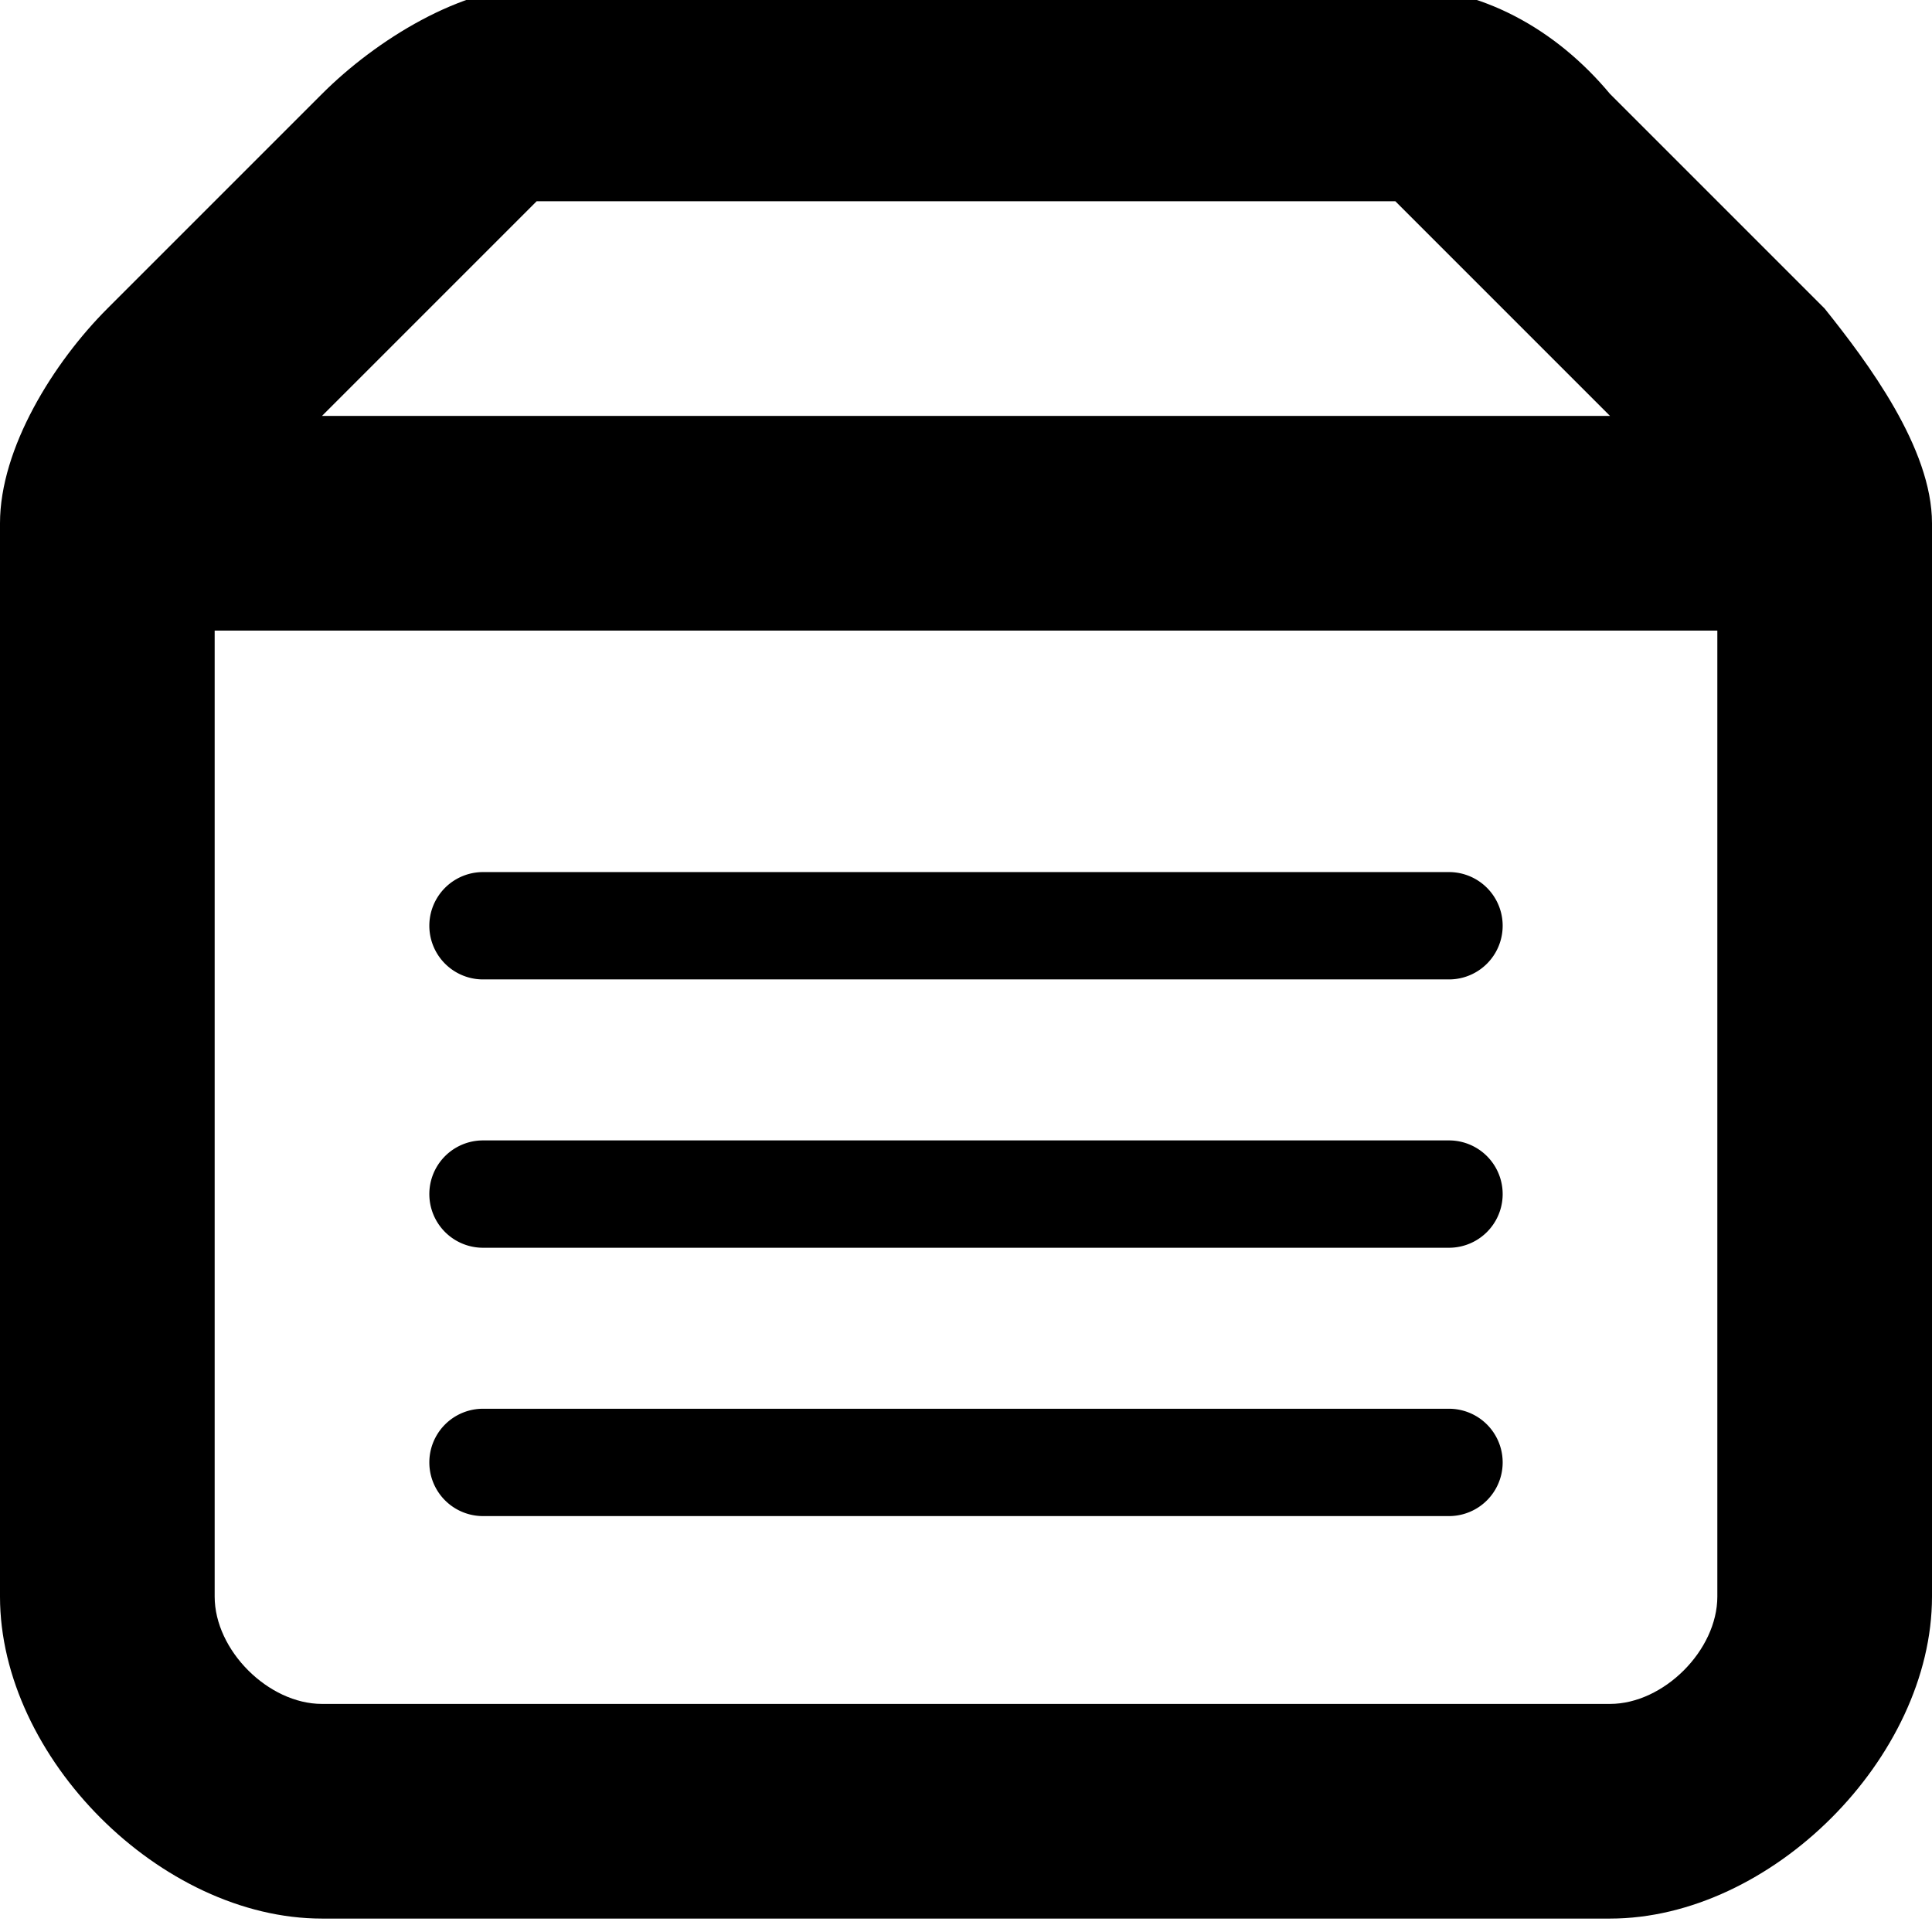<svg width="18" height="18" xmlns="http://www.w3.org/2000/svg">
    <path id="svg_1" fill="#000"
          d="m16,5.875l-14,0l0,9c0,0.5 0.5,1 1,1l12,0c0.5,0 1,-0.5 1,-1l0,-9zm-1,-2l-2,-2l-8,0l-2,2l12,0zm-15,11l0,-10c0,-0.7 0.5,-1.5 1,-2l2,-2c0.5,-0.5 1.3,-1 2,-1l8,0c0.8,0 1.5,0.4 2,1l2,2c0.4,0.5 1,1.3 1,2l0,10c0,1.5 -1.5,3 -3,3l-12,0c-1.5,0 -3,-1.5 -3,-3z"/>
    <path id="svg_2" fill="#000"
          d="m13.5,8.125l-9,0a0.5,0.5 0 0 0 0,1l9,0a0.5,0.5 0 0 0 0,-1zm0,5l-9,0a0.5,0.5 0 0 0 0,1l9,0a0.5,0.5 0 0 0 0,-1zm0,-2.5l-9,0a0.5,0.5 0 0 0 0,1l9,0a0.5,0.5 0 0 0 0,-1z"/>
</svg>